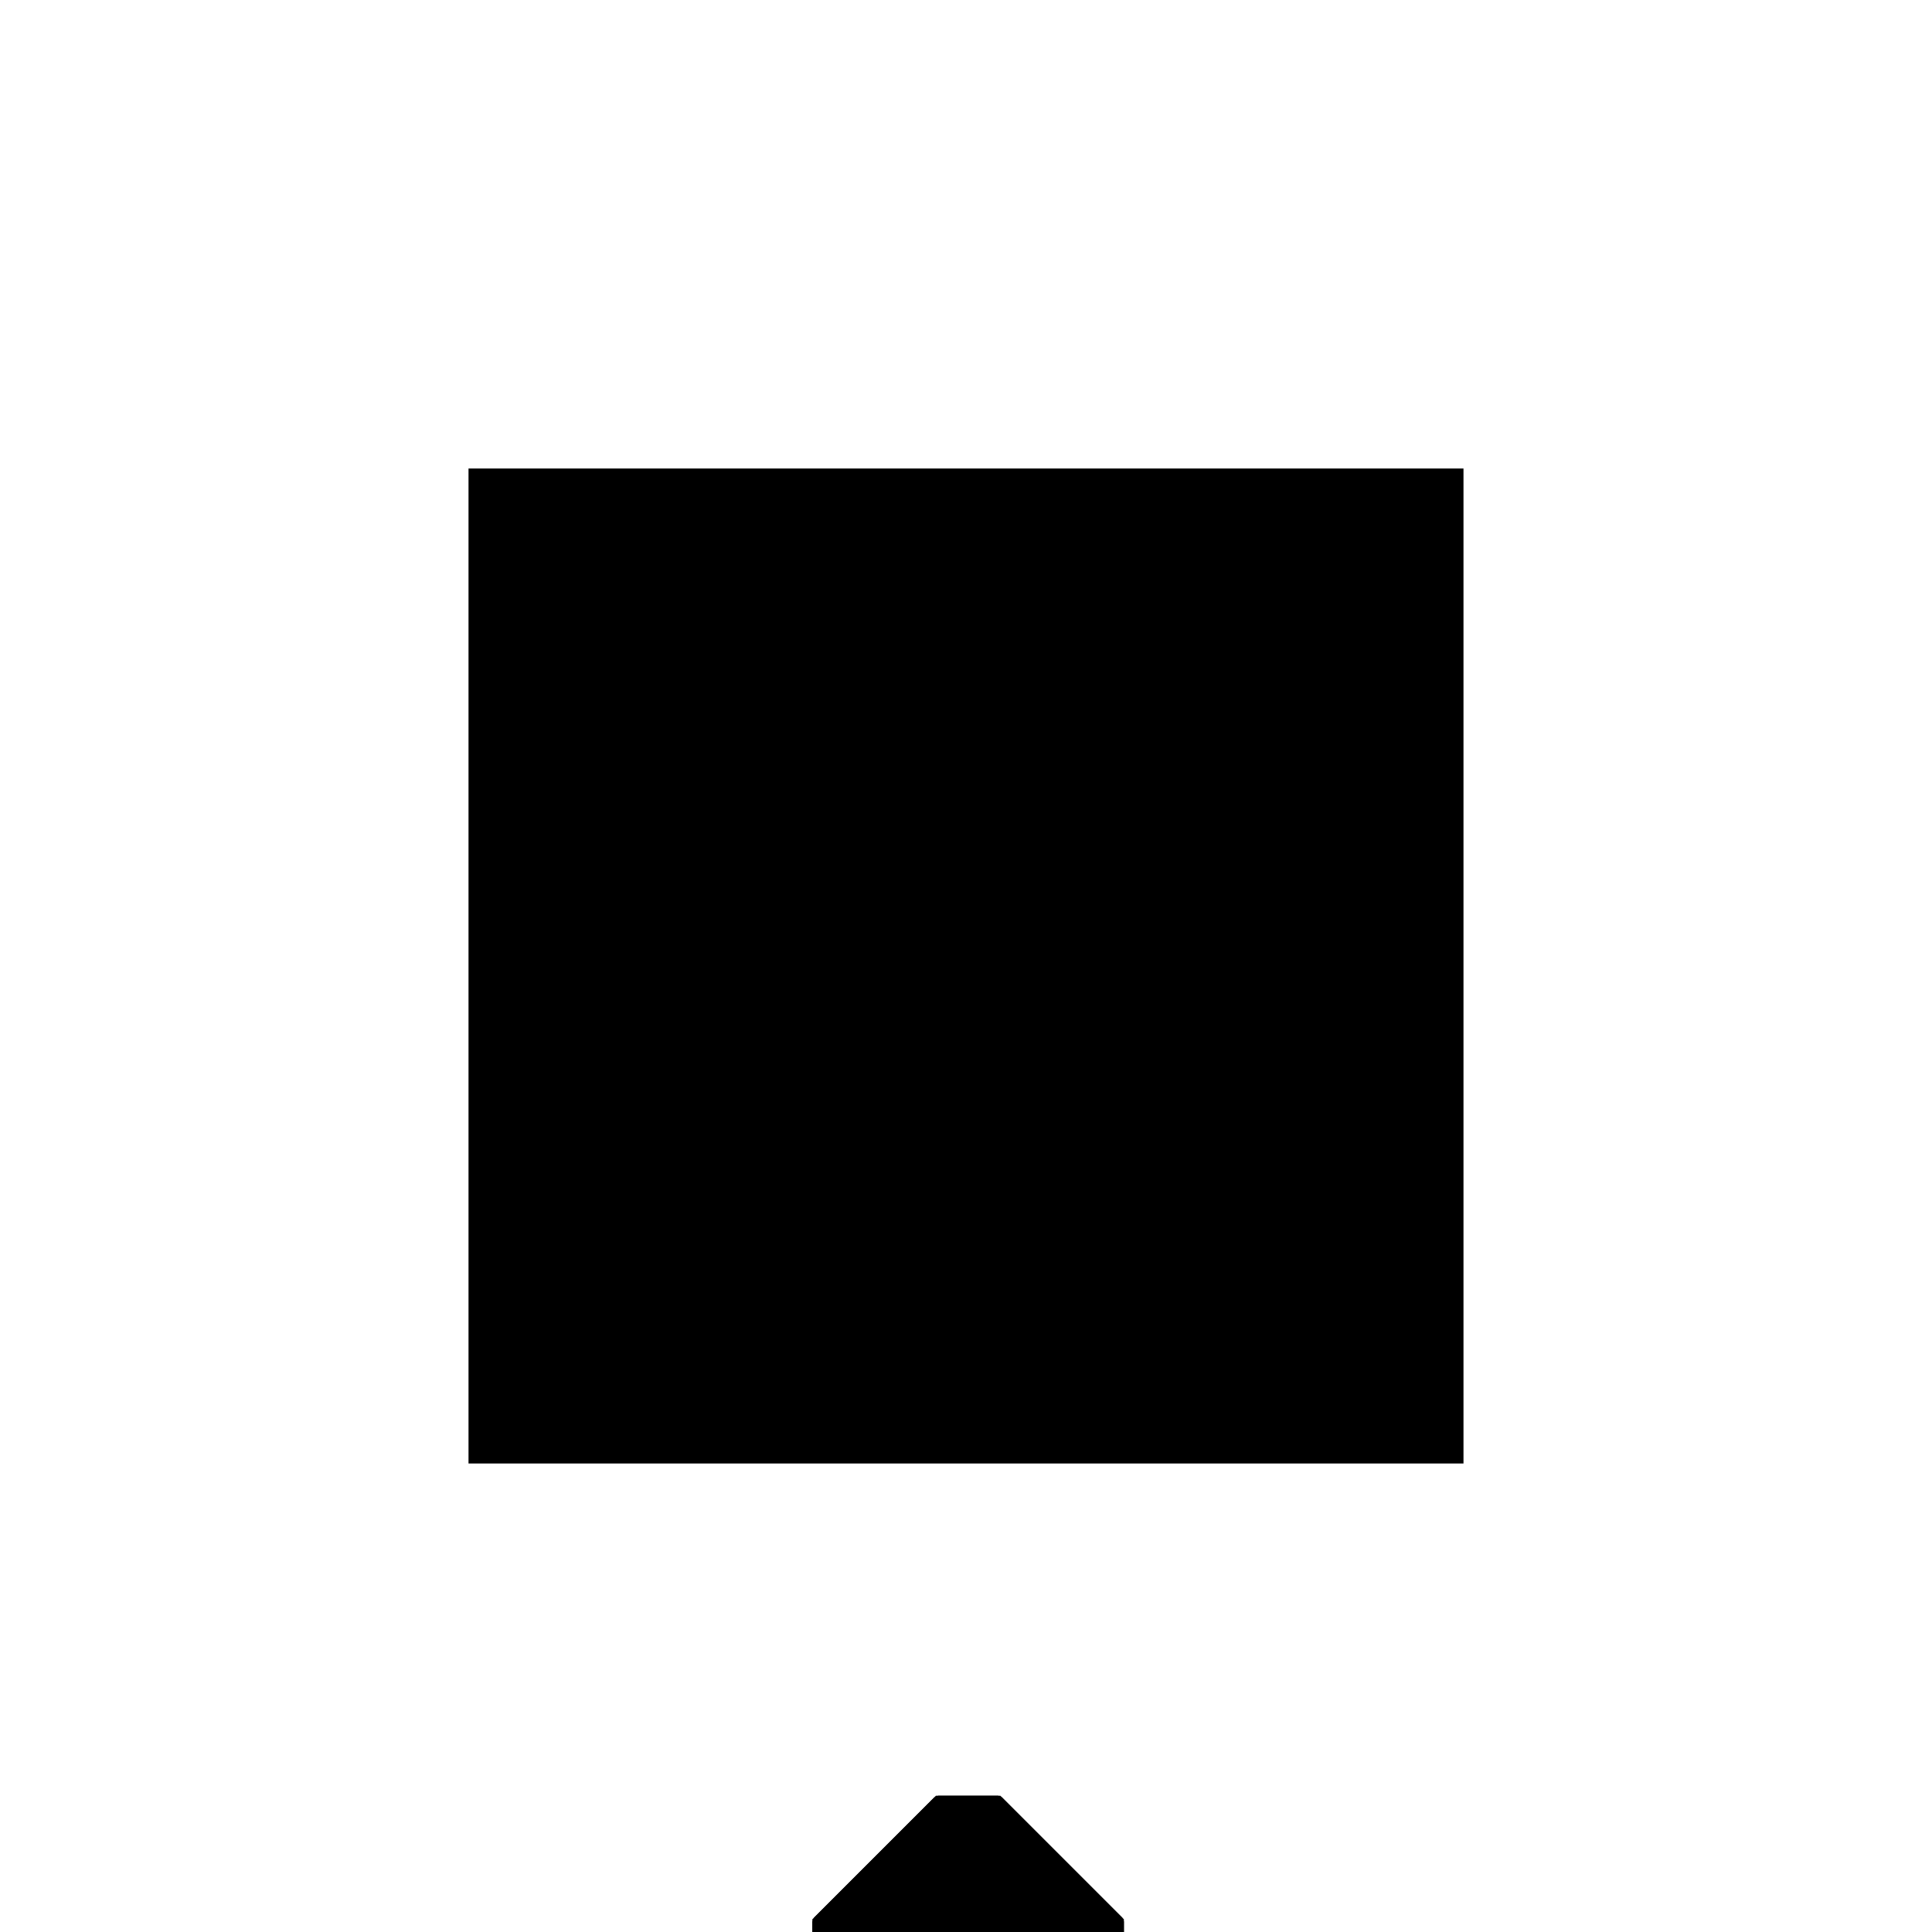 <?xml version="1.0"?>
<!DOCTYPE svg PUBLIC "-//W3C//DTD SVG 1.1//EN"
  "http://www.w3.org/Graphics/SVG/1.1/DTD/svg11.dtd">
<svg
  width="240"
  height="240"
  viewBox="-50 -50 200 200" xmlns="http://www.w3.org/2000/svg" version="1.1">
  <rect
    x="0"
    y="0"
    width="100"
    height="100"
    fill="hsla(206,100%,53%,0.3)"
    stroke="hsl(206,100%,53%)"
    stroke-width="3"
    transform="" />
  
  <path
    d="M 
      18.75
      -43.75
      L
    
      31.25
      -43.75
      L
    
      31.25
      -12.5
      L
    
      18.75
      0
      L
    
      12.5
      0
      L
    
      0
      -12.5
      L
    
      0
      -25
      L
    
      12.5
      -37.5
      L
    
      18.75
      -37.5
      z
    "
    fill="hsla(0,0%,50%,0.3)"
    stroke="hsla(0,0%,50%,1)"
    stroke-width="1"
    transform="translate(-15.405,26.392) scale(1,-1) translate(50,-110)"
    />
  
  <path
    d="M 
      12.5
      -25
      L
    
      12.5
      -12.5
      L
    
      18.75
      -12.5
      L
    
      18.75
      -25
      z
    "
    fill="hsla(0,0%,50%,0.3)"
    stroke="hsla(0,0%,50%,1)"
    stroke-width="1"
    transform="translate(-15.405,26.392) scale(1,-1) translate(50,-110)"
    />
  
  
  <line
    x1="18.75"
    y1="-43.75"
    x2="31.25"
    y2="-43.75"
    stroke="hsla(0,50%,50%,0.6)"
    stroke-width="1"
    transform="translate(-15.405,26.392) scale(1,-1) translate(50,-110)"
    />
  
  <line
    x1="12.5"
    y1="-37.5"
    x2="25"
    y2="-37.5"
    stroke="hsla(0,50%,50%,0.6)"
    stroke-width="1"
    transform="translate(-15.405,26.392) scale(1,-1) translate(50,-110)"
    />
  
  <line
    x1="0"
    y1="-25"
    x2="25"
    y2="-25"
    stroke="hsla(0,50%,50%,0.6)"
    stroke-width="1"
    transform="translate(-15.405,26.392) scale(1,-1) translate(50,-110)"
    />
  
  <line
    x1="12.5"
    y1="-37.5"
    x2="0"
    y2="-25"
    stroke="hsla(0,50%,50%,0.6)"
    stroke-width="1"
    transform="translate(-15.405,26.392) scale(1,-1) translate(50,-110)"
    />
  
  <line
    x1="0"
    y1="-12.5"
    x2="31.25"
    y2="-12.5"
    stroke="hsla(0,50%,50%,0.6)"
    stroke-width="1"
    transform="translate(-15.405,26.392) scale(1,-1) translate(50,-110)"
    />
  
  <line
    x1="0"
    y1="-12.5"
    x2="12.5"
    y2="0"
    stroke="hsla(0,50%,50%,0.6)"
    stroke-width="1"
    transform="translate(-15.405,26.392) scale(1,-1) translate(50,-110)"
    />
  
  <line
    x1="12.5"
    y1="0"
    x2="18.75"
    y2="0"
    stroke="hsla(0,50%,50%,0.6)"
    stroke-width="1"
    transform="translate(-15.405,26.392) scale(1,-1) translate(50,-110)"
    />
  
  <line
    x1="0"
    y1="-25"
    x2="0"
    y2="-12.5"
    stroke="hsla(0,50%,50%,0.6)"
    stroke-width="1"
    transform="translate(-15.405,26.392) scale(1,-1) translate(50,-110)"
    />
  
  <line
    x1="12.5"
    y1="-37.5"
    x2="12.5"
    y2="0"
    stroke="hsla(0,50%,50%,0.6)"
    stroke-width="1"
    transform="translate(-15.405,26.392) scale(1,-1) translate(50,-110)"
    />
  
  <line
    x1="18.75"
    y1="-43.75"
    x2="18.75"
    y2="0"
    stroke="hsla(0,50%,50%,0.6)"
    stroke-width="1"
    transform="translate(-15.405,26.392) scale(1,-1) translate(50,-110)"
    />
  
  <line
    x1="25"
    y1="-37.5"
    x2="25"
    y2="-25"
    stroke="hsla(0,50%,50%,0.6)"
    stroke-width="1"
    transform="translate(-15.405,26.392) scale(1,-1) translate(50,-110)"
    />
  
  <line
    x1="31.25"
    y1="-43.75"
    x2="31.25"
    y2="-12.5"
    stroke="hsla(0,50%,50%,0.6)"
    stroke-width="1"
    transform="translate(-15.405,26.392) scale(1,-1) translate(50,-110)"
    />
  
  <line
    x1="31.25"
    y1="-12.5"
    x2="18.75"
    y2="0"
    stroke="hsla(0,50%,50%,0.6)"
    stroke-width="1"
    transform="translate(-15.405,26.392) scale(1,-1) translate(50,-110)"
    />
  
</svg>
